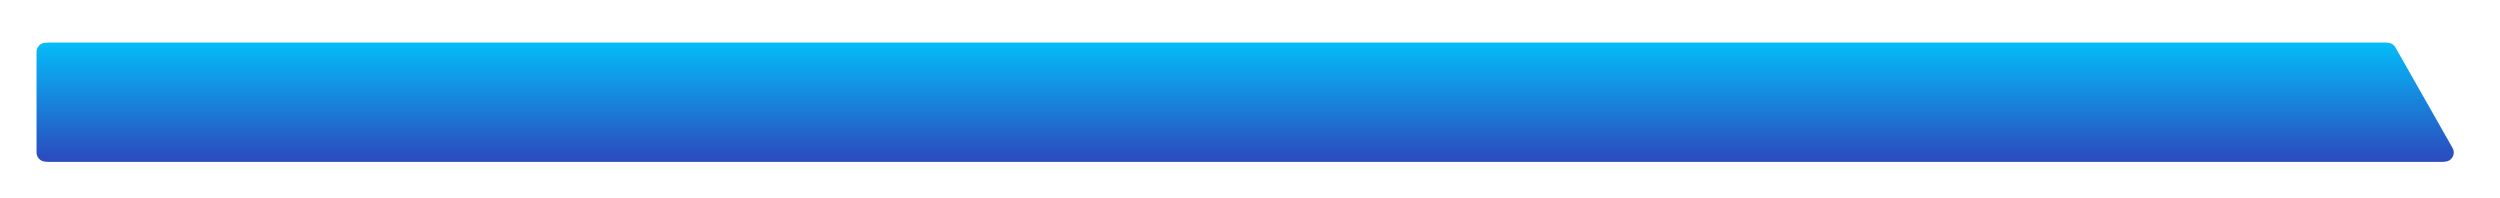 <svg width="189" height="15" viewBox="0 0 189 15" fill="none" xmlns="http://www.w3.org/2000/svg">
<g filter="url(#filter0_f_5505_7524)">
<path d="M2.997 3.923C2.997 3.542 3.306 3.233 3.687 3.233H180.494C180.742 3.233 180.971 3.366 181.094 3.582L185.415 11.19C185.677 11.649 185.344 12.22 184.815 12.22H3.687C3.306 12.22 2.997 11.911 2.997 11.53V3.923Z" fill="url(#paint0_linear_5505_7524)"/>
</g>
<path d="M2.762 3.923C2.762 3.542 3.071 3.233 3.452 3.233H180.324C180.574 3.233 180.804 3.368 180.926 3.585L185.19 11.193C185.447 11.653 185.115 12.22 184.588 12.22H3.452C3.071 12.22 2.762 11.911 2.762 11.53V3.923Z" fill="url(#paint1_linear_5505_7524)"/>
<defs>
<filter id="filter0_f_5505_7524" x="0.255" y="0.49" width="187.995" height="14.473" filterUnits="userSpaceOnUse" color-interpolation-filters="sRGB">
<feFlood flood-opacity="0" result="BackgroundImageFix"/>
<feBlend mode="normal" in="SourceGraphic" in2="BackgroundImageFix" result="shape"/>
<feGaussianBlur stdDeviation="1.371" result="effect1_foregroundBlur_5505_7524"/>
</filter>
<linearGradient id="paint0_linear_5505_7524" x1="96.697" y1="11.831" x2="96.697" y2="2.313" gradientUnits="userSpaceOnUse">
<stop stop-color="#2A4EBF"/>
<stop offset="1" stop-color="#00C8FF"/>
</linearGradient>
<linearGradient id="paint1_linear_5505_7524" x1="96.462" y1="11.831" x2="96.462" y2="2.313" gradientUnits="userSpaceOnUse">
<stop stop-color="#2A4EBF"/>
<stop offset="1" stop-color="#00C8FF"/>
</linearGradient>
</defs>
</svg>
